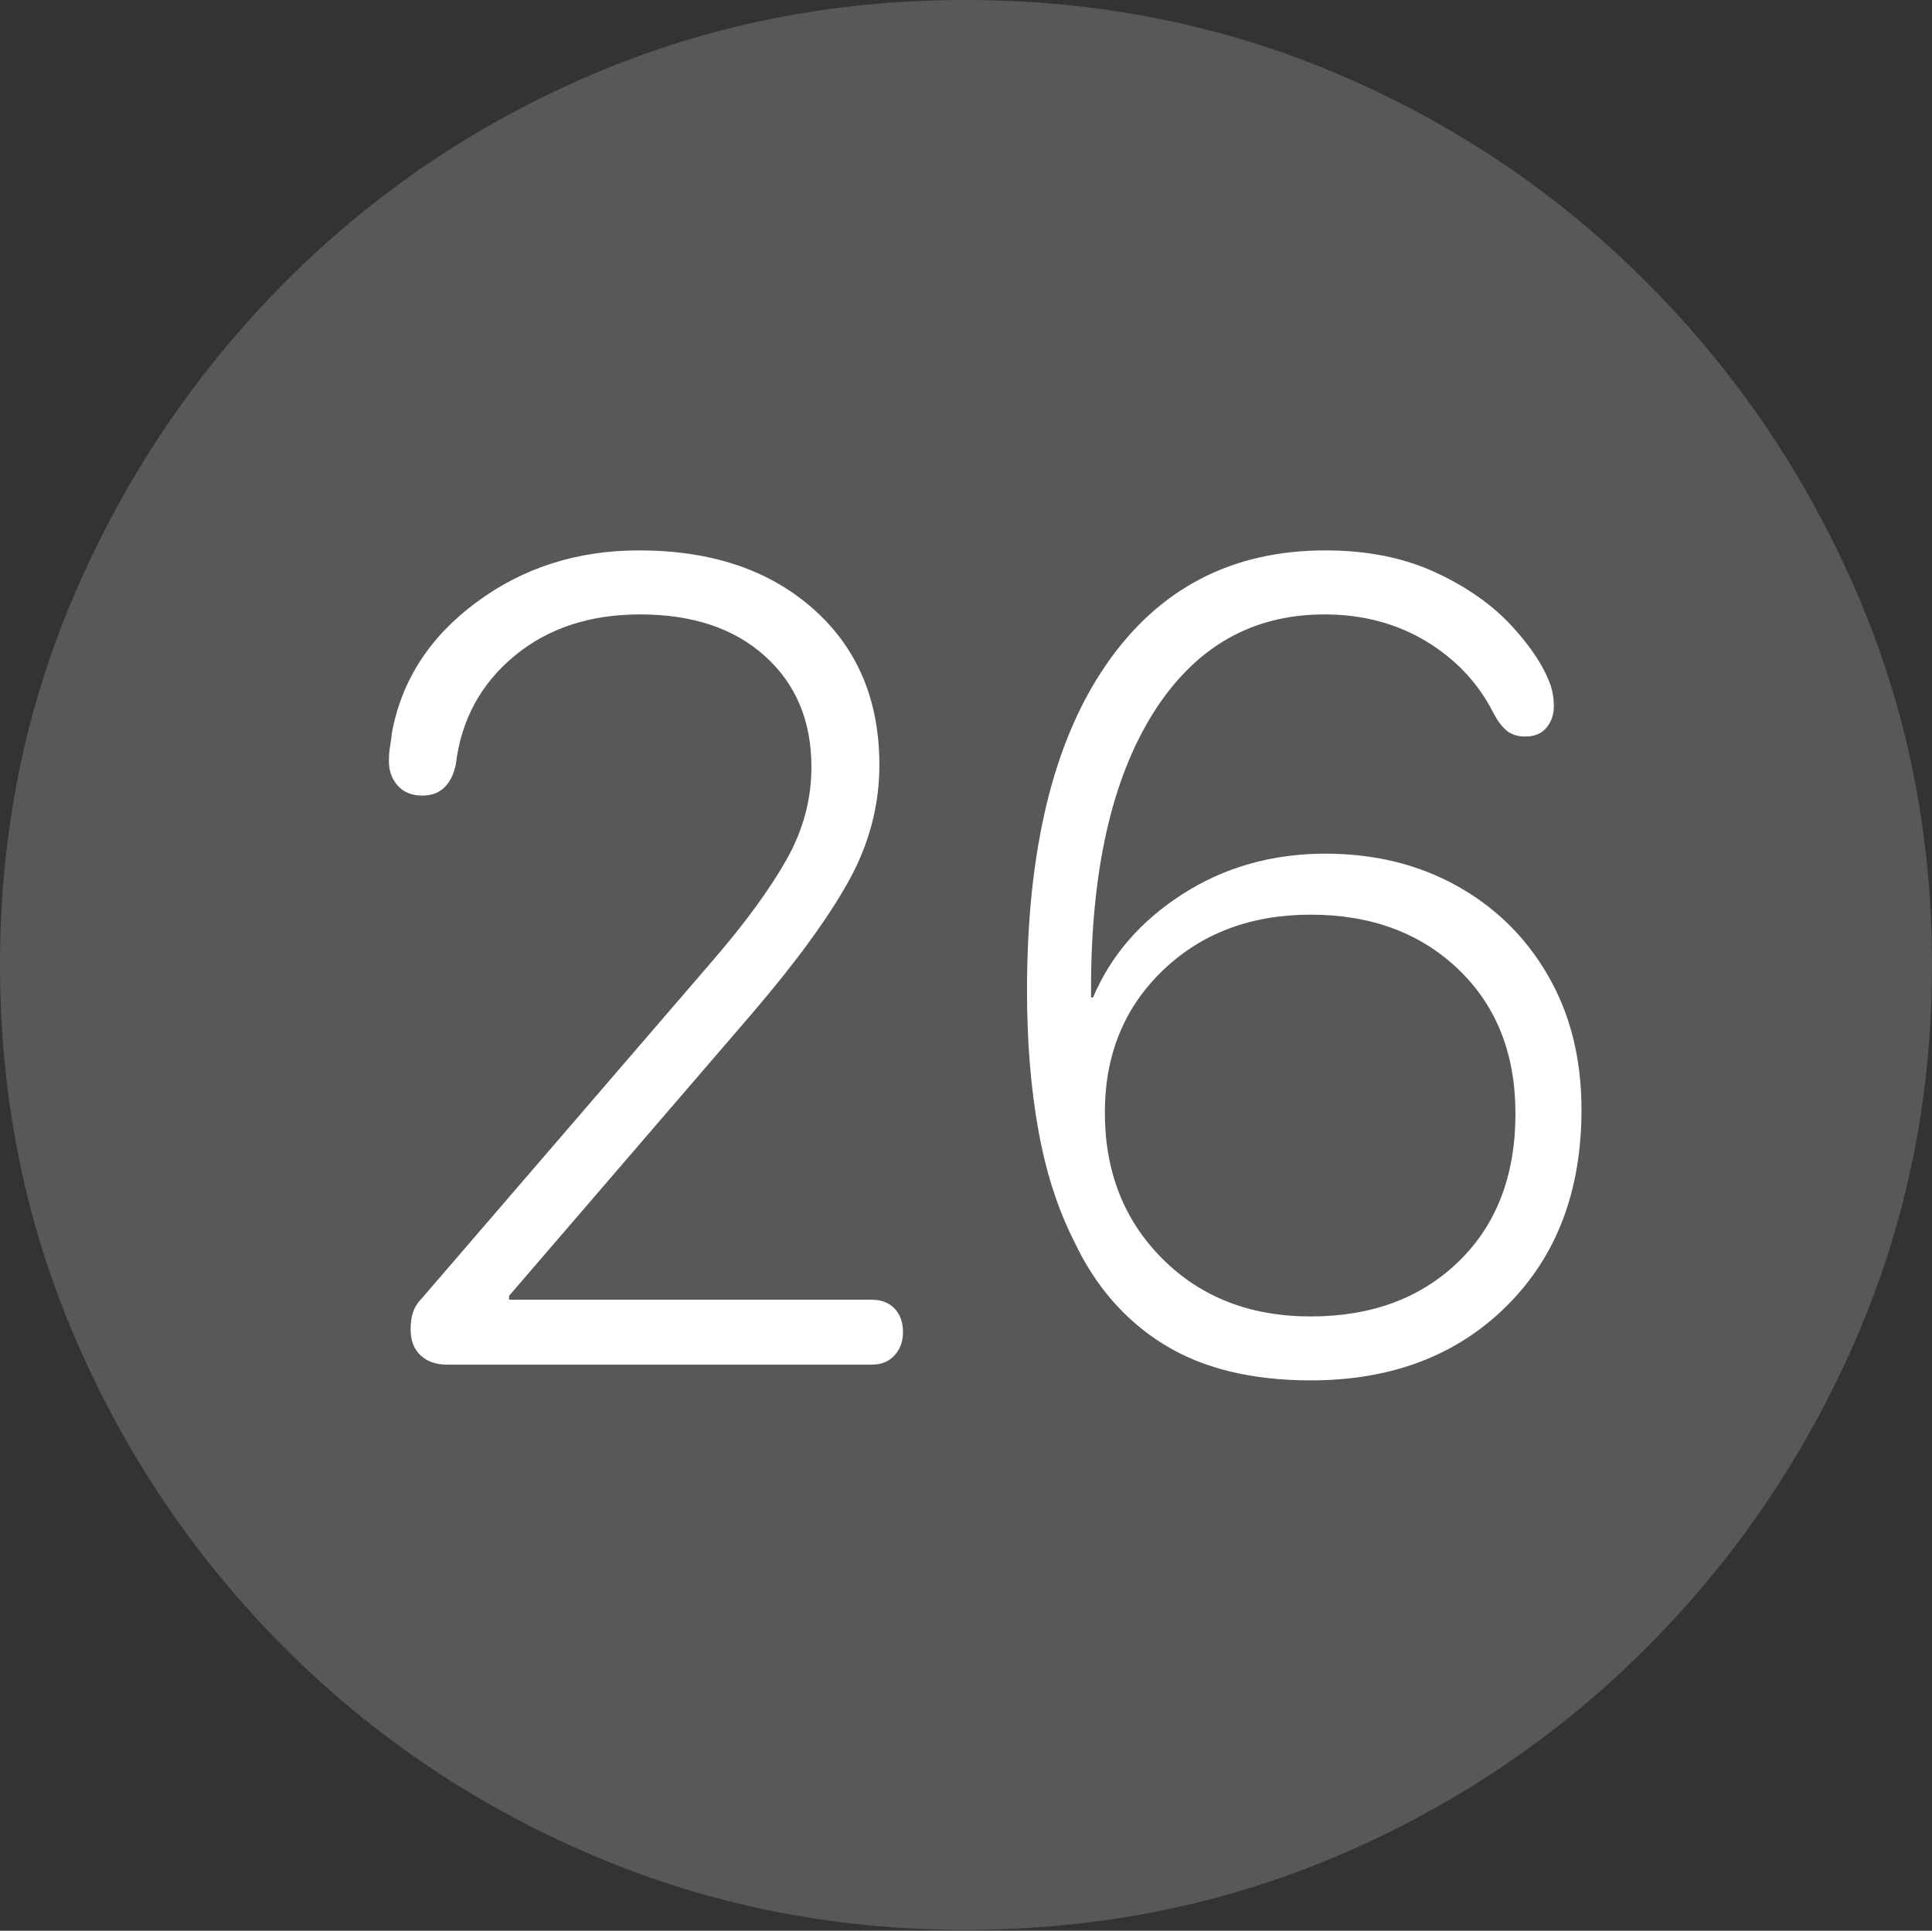 <?xml version="1.0" encoding="UTF-8"?>
<!--Generator: Apple Native CoreSVG 175-->
<!DOCTYPE svg
PUBLIC "-//W3C//DTD SVG 1.1//EN"
       "http://www.w3.org/Graphics/SVG/1.1/DTD/svg11.dtd">
<svg version="1.1" xmlns="http://www.w3.org/2000/svg" xmlns:xlink="http://www.w3.org/1999/xlink" width="19.16" height="19.15">
 <rect width="100%" height="100%" fill="#333333" stroke="none"/>
 <g>
  <rect height="19.15" opacity="0" width="19.16" x="0" y="0"/>
  <path d="M9.57 19.141Q11.553 19.141 13.286 18.398Q15.02 17.656 16.338 16.333Q17.656 15.01 18.408 13.276Q19.16 11.543 19.16 9.57Q19.16 7.598 18.408 5.864Q17.656 4.131 16.338 2.808Q15.02 1.484 13.286 0.742Q11.553 0 9.57 0Q7.598 0 5.864 0.742Q4.131 1.484 2.817 2.808Q1.504 4.131 0.752 5.864Q0 7.598 0 9.57Q0 11.543 0.747 13.276Q1.494 15.01 2.812 16.333Q4.131 17.656 5.869 18.398Q7.607 19.141 9.57 19.141Z" fill="rgba(255,255,255,0.18)"/>
  <path d="M4.434 13.535Q4.268 13.535 4.17 13.442Q4.072 13.35 4.072 13.184Q4.072 13.086 4.097 13.013Q4.121 12.94 4.189 12.871L7.09 9.502Q7.559 8.955 7.803 8.521Q8.047 8.086 8.047 7.607Q8.047 6.924 7.588 6.509Q7.129 6.094 6.348 6.094Q5.596 6.094 5.098 6.509Q4.6 6.924 4.521 7.578Q4.492 7.725 4.409 7.808Q4.326 7.891 4.189 7.891Q4.033 7.891 3.945 7.793Q3.857 7.695 3.857 7.549Q3.857 7.471 3.867 7.412Q3.877 7.354 3.887 7.266Q4.033 6.484 4.727 5.972Q5.42 5.459 6.338 5.459Q7.412 5.459 8.066 6.04Q8.721 6.621 8.721 7.588Q8.721 8.193 8.413 8.745Q8.105 9.297 7.461 10.049L5.049 12.852L5.049 12.891L8.643 12.891Q8.789 12.891 8.872 12.979Q8.955 13.066 8.955 13.213Q8.955 13.35 8.872 13.442Q8.789 13.535 8.643 13.535ZM12.998 13.691Q12.119 13.691 11.543 13.335Q10.967 12.979 10.654 12.315Q10.41 11.836 10.298 11.211Q10.185 10.586 10.185 9.824Q10.185 7.734 10.967 6.597Q11.748 5.459 13.145 5.459Q13.76 5.459 14.229 5.674Q14.697 5.889 14.99 6.206Q15.283 6.523 15.381 6.807Q15.41 6.904 15.41 7.002Q15.41 7.129 15.337 7.217Q15.264 7.305 15.127 7.305Q15.01 7.305 14.941 7.246Q14.873 7.188 14.815 7.08Q14.59 6.631 14.146 6.362Q13.701 6.094 13.135 6.094Q12.051 6.094 11.435 7.075Q10.82 8.057 10.82 9.805Q10.82 9.824 10.82 9.849Q10.82 9.873 10.82 9.893L10.84 9.893Q11.104 9.268 11.729 8.867Q12.354 8.467 13.145 8.467Q13.877 8.467 14.453 8.789Q15.029 9.111 15.356 9.683Q15.684 10.254 15.684 11.006Q15.684 12.217 14.941 12.954Q14.199 13.691 12.998 13.691ZM12.998 13.057Q13.906 13.057 14.468 12.51Q15.029 11.963 15.029 11.045Q15.029 10.156 14.463 9.614Q13.896 9.072 12.998 9.072Q12.109 9.072 11.533 9.624Q10.957 10.176 10.957 11.035Q10.957 11.914 11.528 12.485Q12.1 13.057 12.998 13.057Z" fill="#ffffff"/>
 </g>
</svg>
